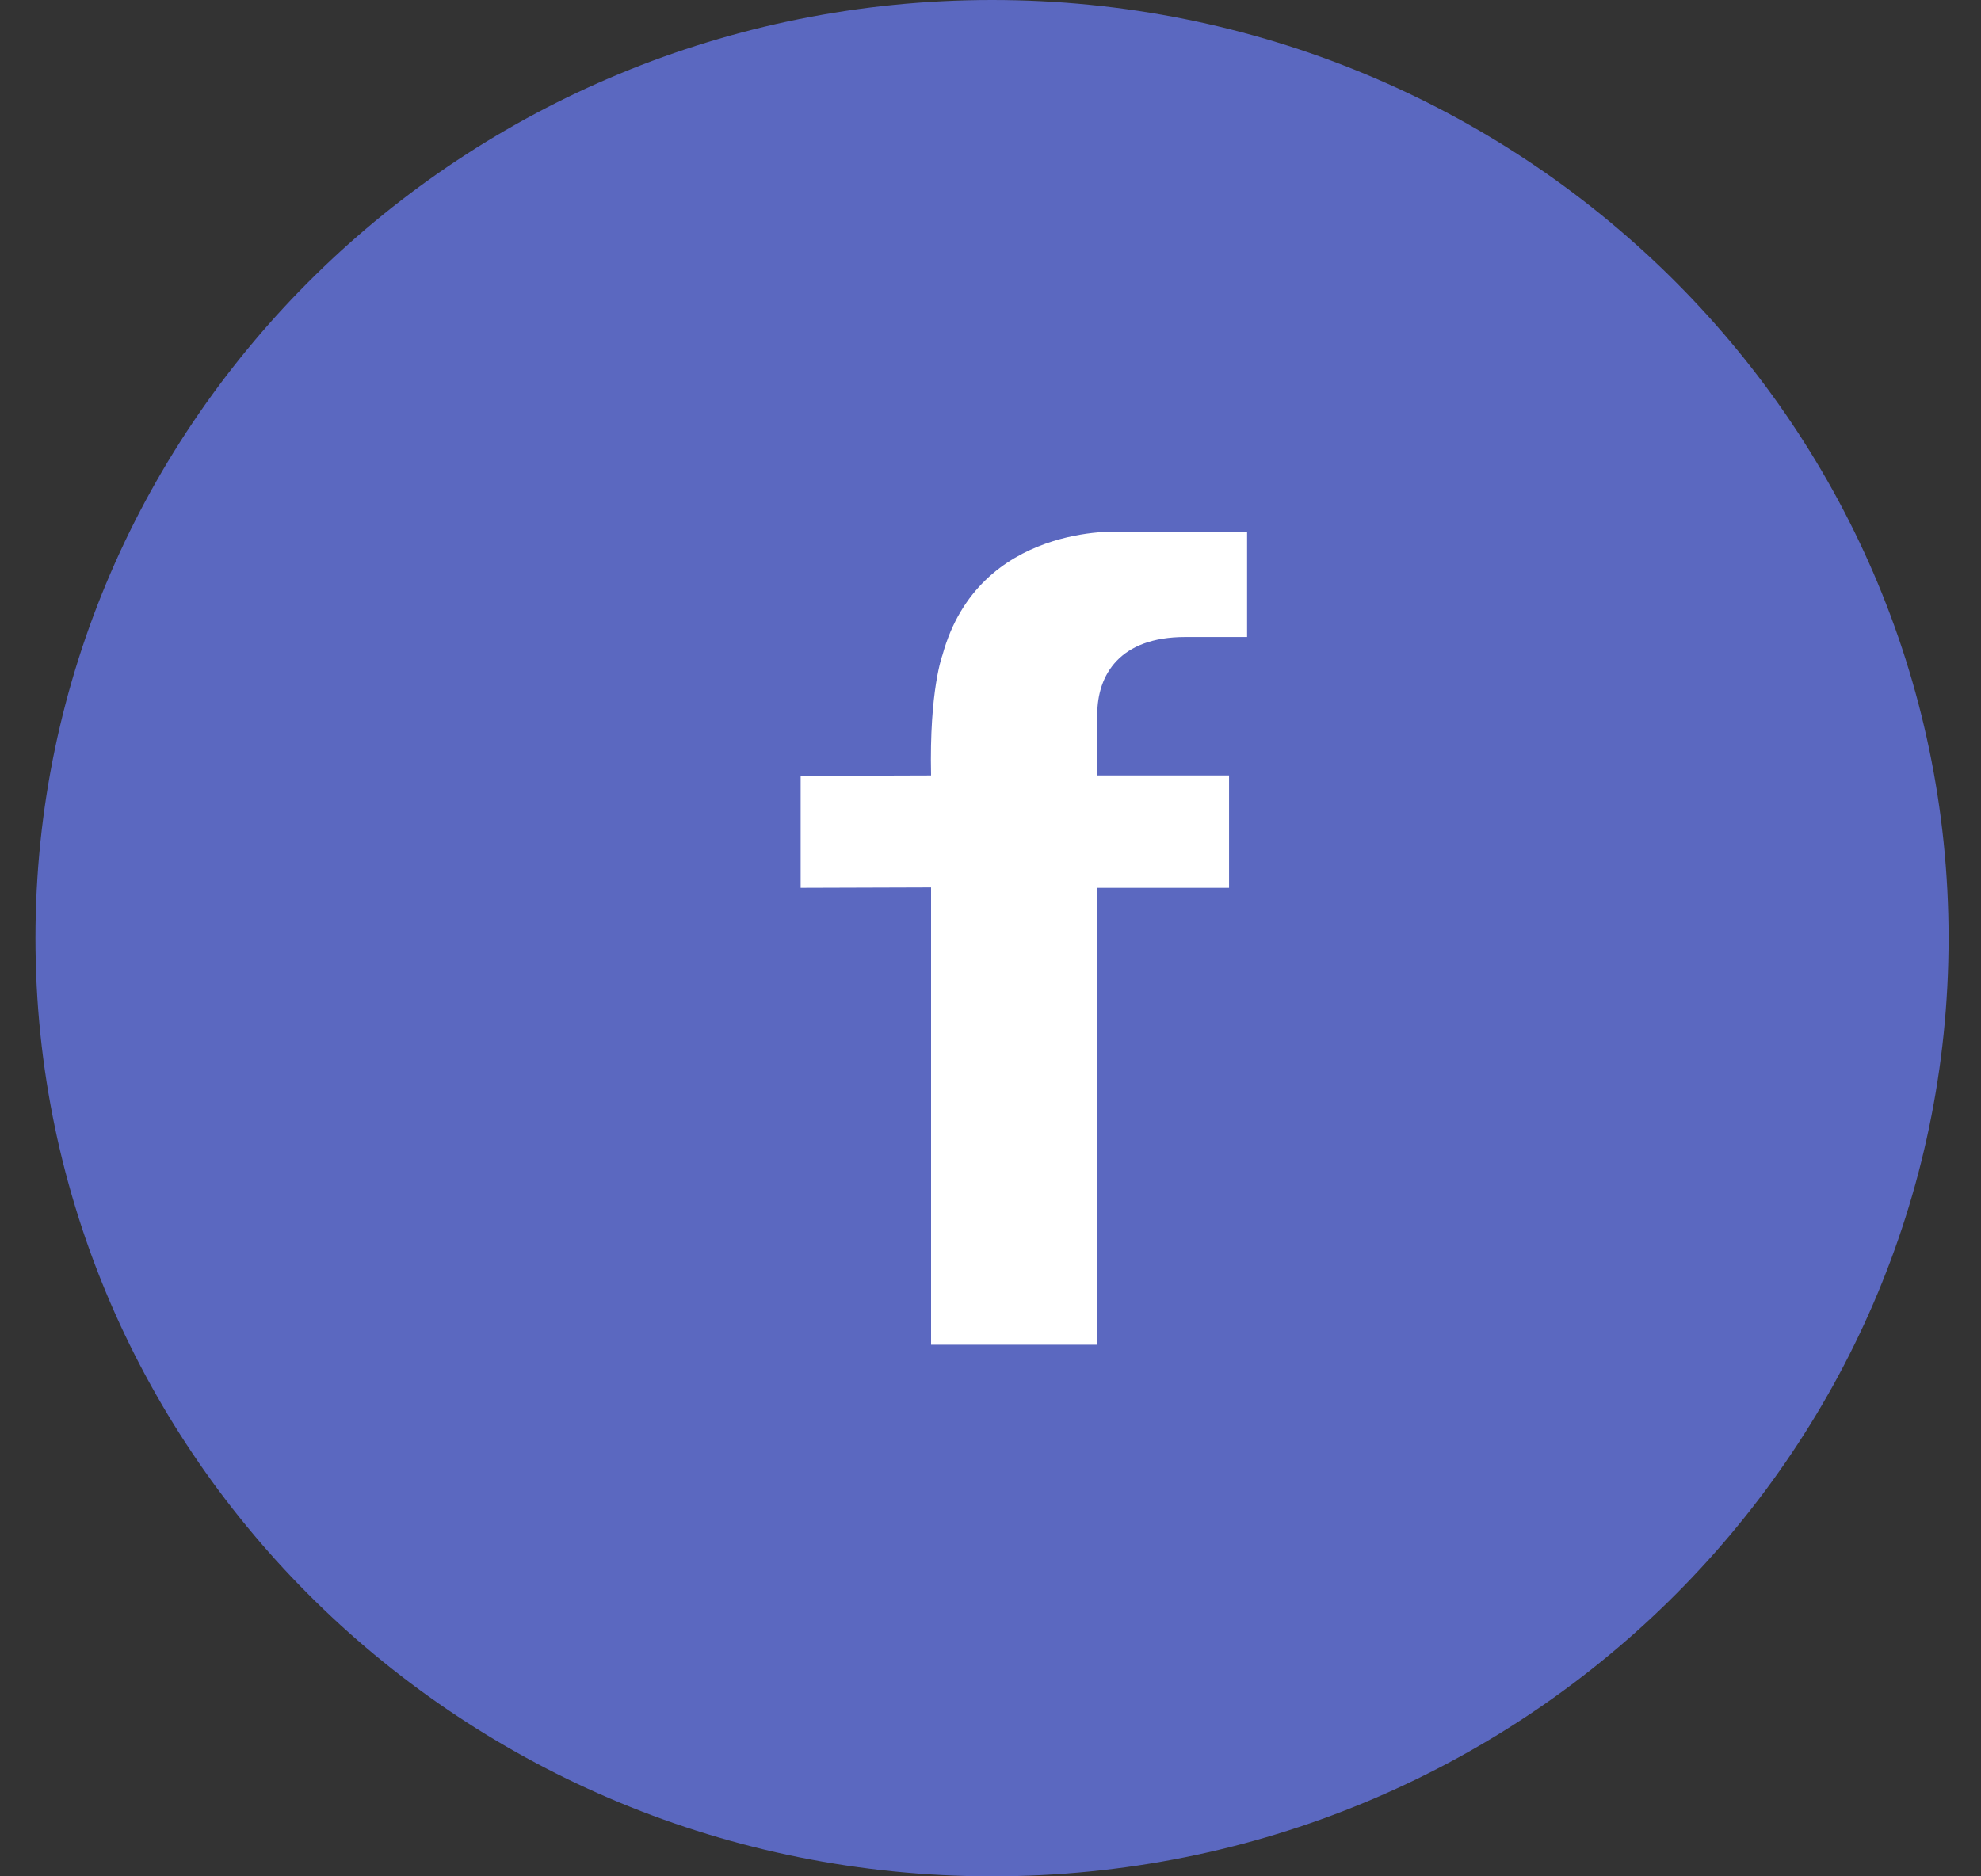 <svg width="19" height="18" viewBox="0 0 19 18" fill="none" xmlns="http://www.w3.org/2000/svg">
<rect x="0" y="0" width="19" height="18" fill="#333333" stroke="none"/>
<path d="M9.515 18C14.582 18 18.689 13.971 18.689 9C18.689 4.029 14.582 0 9.515 0C4.448 0 0.34 4.029 0.34 9C0.34 13.971 4.448 18 9.515 18Z" fill="#5B68C0"/>
<path fill-rule="evenodd" clip-rule="evenodd" d="M10.75 5.101C10.75 5.101 9.388 5.014 9.039 6.285C9.039 6.285 8.912 6.618 8.93 7.439L7.679 7.443V8.517L8.93 8.513V12.9H10.524V8.517L11.788 8.517V7.439L10.524 7.439V6.854C10.524 6.474 10.739 6.111 11.367 6.111H11.961V5.101H10.75Z" fill="white"/>
</svg>
